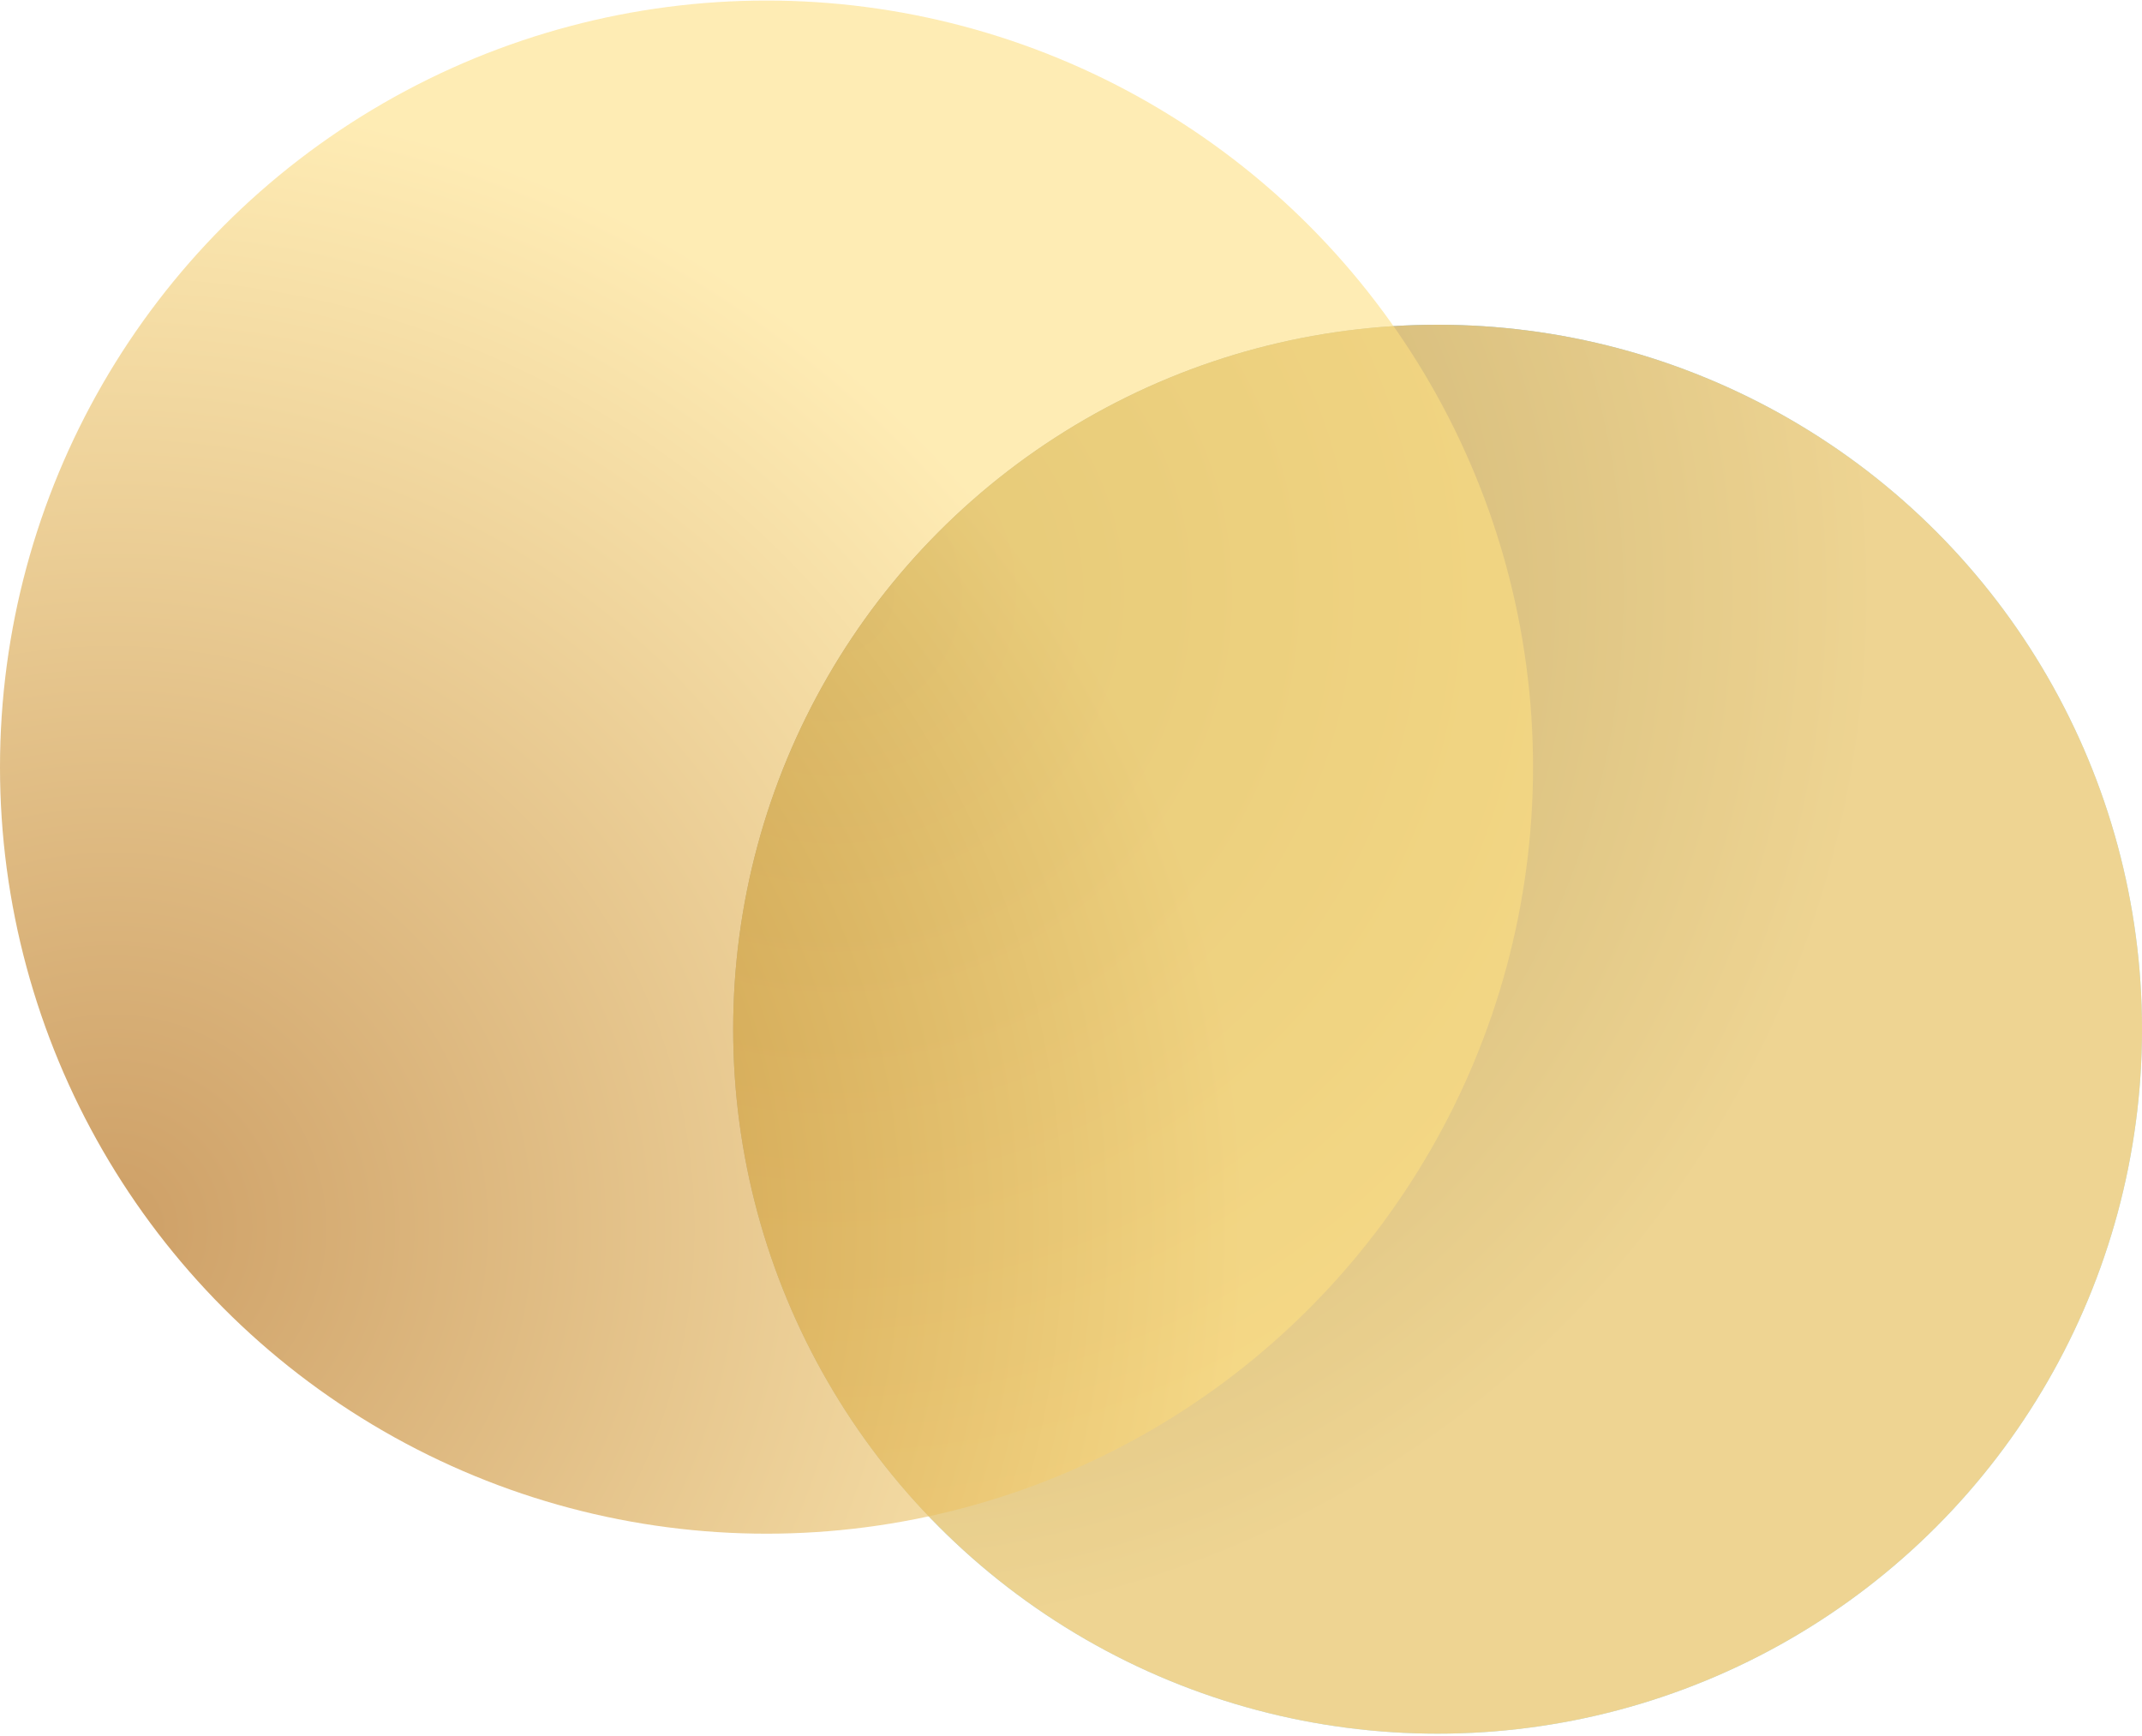 <svg width="707" height="573" viewBox="0 0 707 573" fill="none" xmlns="http://www.w3.org/2000/svg">
<g style="mix-blend-mode:color-burn" opacity="0.6">
<circle cx="232.5" cy="232.5" r="232.5" transform="matrix(1 0 0 -1 242 572.18)" fill="url(#paint0_radial_3861_3297)"/>
<circle cx="232.5" cy="232.5" r="232.5" transform="matrix(1 0 0 -1 242 572.18)" fill="url(#paint1_radial_3861_3297)"/>
</g>
<circle opacity="0.6" cx="253" cy="253.18" r="253" fill="url(#paint2_radial_3861_3297)"/>
<defs>
<radialGradient id="paint0_radial_3861_3297" cx="0" cy="0" r="1" gradientUnits="userSpaceOnUse" gradientTransform="translate(34.615 375) rotate(-36.841) scale(459.923)">
<stop stop-color="#132441"/>
<stop offset="0.75" stop-color="#25A3DB" stop-opacity="0.6"/>
</radialGradient>
<radialGradient id="paint1_radial_3861_3297" cx="0" cy="0" r="1" gradientUnits="userSpaceOnUse" gradientTransform="translate(34.615 375) rotate(-36.841) scale(459.923)">
<stop stop-color="#946A00"/>
<stop offset="0.75" stop-color="#E3B84A"/>
</radialGradient>
<radialGradient id="paint2_radial_3861_3297" cx="0" cy="0" r="1" gradientUnits="userSpaceOnUse" gradientTransform="translate(37.667 408.244) rotate(-36.841) scale(500.475)">
<stop stop-color="#AC5F00"/>
<stop offset="0.75" stop-color="#FEDF82"/>
</radialGradient>
</defs>
</svg>
